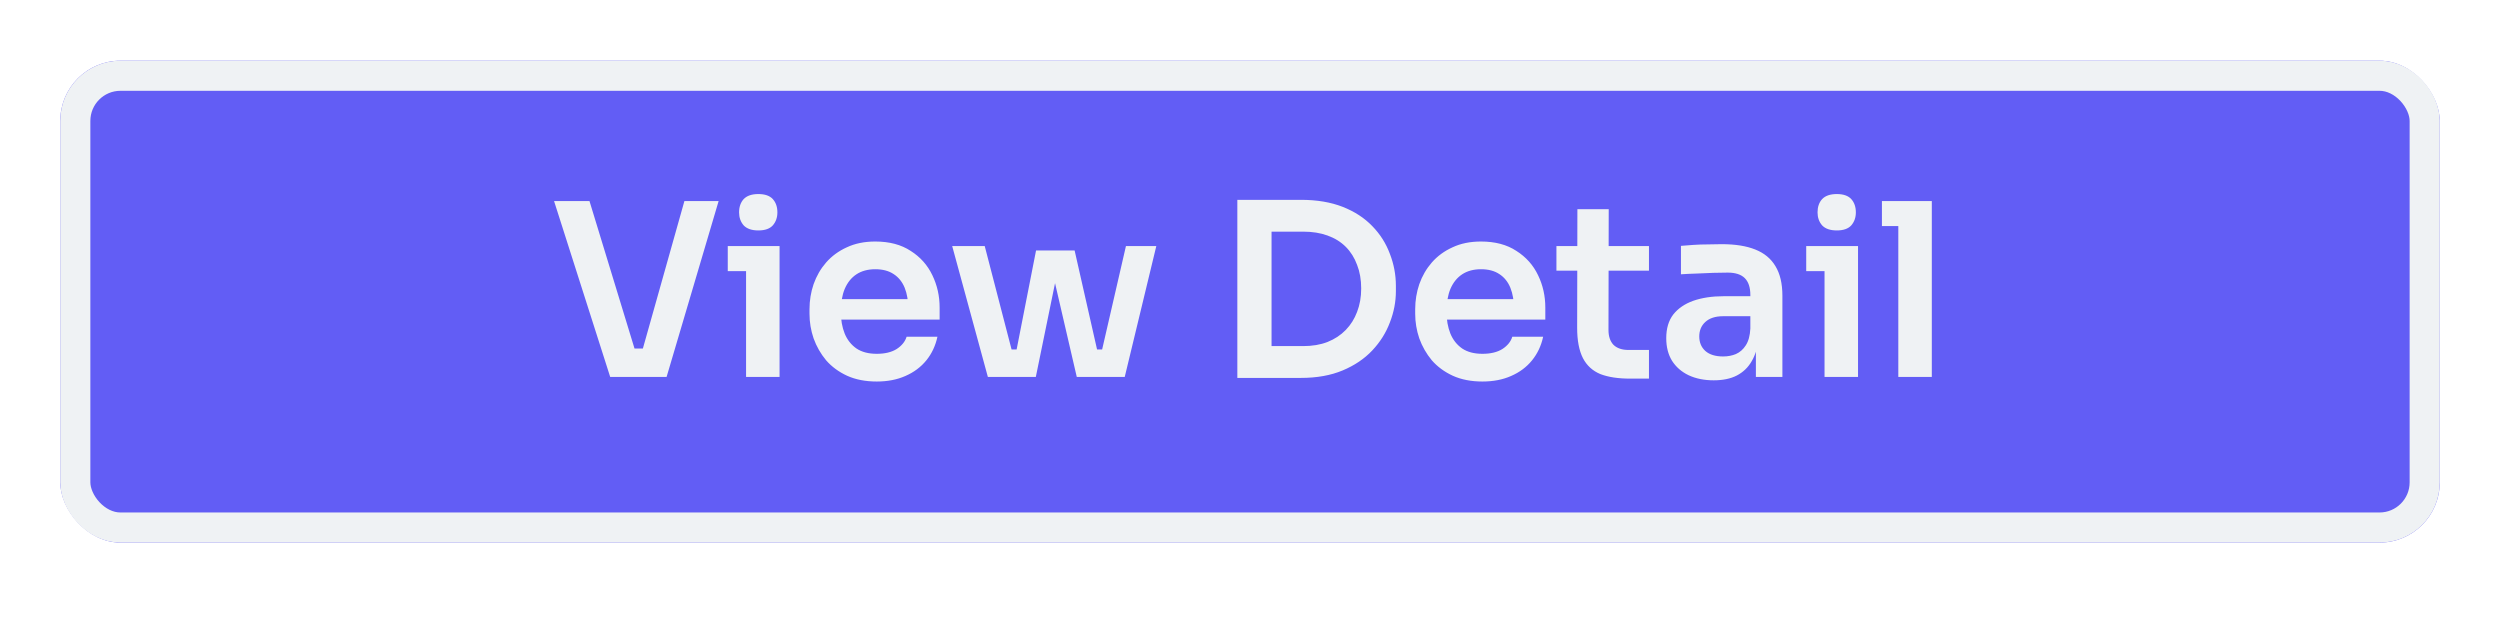 <svg width="166" height="41" viewBox="0 0 166 41" fill="none" xmlns="http://www.w3.org/2000/svg">
<rect y="0.029" width="166" height="40" rx="4" fill="white" fill-opacity="0.5"/>
<g filter="url(#filter0_b_4_6279)">
<rect x="4" y="4.029" width="158" height="32" rx="4" fill="#625DF5"/>
<rect x="5" y="5.029" width="156" height="30" rx="3" stroke="#EFF2F4" stroke-width="2"/>
<path d="M40.517 25.029L36.789 13.349L39.141 13.349L42.229 23.461L41.557 23.141L43.285 23.141L42.597 23.461L45.445 13.349L47.717 13.349L44.261 25.029L40.517 25.029ZM49.539 25.029L49.539 16.341L51.763 16.341L51.763 25.029L49.539 25.029ZM48.323 18.005L48.323 16.341L51.763 16.341L51.763 18.005L48.323 18.005ZM50.355 15.301C49.918 15.301 49.593 15.189 49.379 14.965C49.177 14.731 49.075 14.443 49.075 14.101C49.075 13.739 49.177 13.445 49.379 13.221C49.593 12.997 49.918 12.885 50.355 12.885C50.793 12.885 51.113 12.997 51.315 13.221C51.518 13.445 51.619 13.739 51.619 14.101C51.619 14.443 51.518 14.731 51.315 14.965C51.113 15.189 50.793 15.301 50.355 15.301ZM58.215 25.333C57.468 25.333 56.812 25.205 56.246 24.949C55.692 24.693 55.228 24.352 54.855 23.925C54.492 23.488 54.215 23.003 54.023 22.469C53.841 21.936 53.751 21.392 53.751 20.837L53.751 20.533C53.751 19.957 53.841 19.403 54.023 18.869C54.215 18.325 54.492 17.845 54.855 17.429C55.228 17.003 55.687 16.667 56.23 16.421C56.775 16.165 57.404 16.037 58.118 16.037C59.057 16.037 59.841 16.245 60.471 16.661C61.111 17.067 61.59 17.605 61.91 18.277C62.23 18.939 62.391 19.653 62.391 20.421L62.391 21.221L54.694 21.221L54.694 19.861L60.998 19.861L60.31 20.533C60.31 19.979 60.23 19.504 60.071 19.109C59.91 18.715 59.665 18.411 59.334 18.197C59.014 17.984 58.609 17.877 58.118 17.877C57.628 17.877 57.212 17.989 56.87 18.213C56.529 18.437 56.268 18.763 56.087 19.189C55.916 19.605 55.831 20.107 55.831 20.693C55.831 21.237 55.916 21.723 56.087 22.149C56.257 22.565 56.519 22.896 56.87 23.141C57.222 23.376 57.67 23.493 58.215 23.493C58.758 23.493 59.201 23.387 59.542 23.173C59.884 22.949 60.102 22.677 60.199 22.357L62.246 22.357C62.118 22.955 61.873 23.477 61.511 23.925C61.148 24.373 60.684 24.72 60.118 24.965C59.564 25.211 58.929 25.333 58.215 25.333ZM67.146 25.029L68.794 16.629L71.354 16.629L73.258 25.029L71.498 25.029L69.562 16.677L70.49 16.677L68.778 25.029L67.146 25.029ZM66.49 25.029L66.474 23.205L68.25 23.205L68.25 25.029L66.49 25.029ZM65.594 25.029L63.226 16.341L65.386 16.341L67.642 25.029L65.594 25.029ZM72.058 25.029L72.058 23.205L73.834 23.205L73.818 25.029L72.058 25.029ZM72.762 25.029L74.762 16.341L76.778 16.341L74.682 25.029L72.762 25.029ZM84.111 25.093L84.111 22.981L86.527 22.981C87.135 22.981 87.673 22.891 88.143 22.709C88.623 22.517 89.028 22.251 89.359 21.909C89.689 21.568 89.94 21.168 90.111 20.709C90.292 20.24 90.383 19.723 90.383 19.157C90.383 18.571 90.292 18.048 90.111 17.589C89.94 17.12 89.689 16.72 89.359 16.389C89.028 16.059 88.623 15.808 88.143 15.637C87.673 15.467 87.135 15.381 86.527 15.381L84.111 15.381L84.111 13.269L86.383 13.269C87.439 13.269 88.361 13.424 89.151 13.733C89.94 14.043 90.596 14.469 91.119 15.013C91.641 15.547 92.031 16.16 92.287 16.853C92.553 17.536 92.687 18.245 92.687 18.981L92.687 19.333C92.687 20.037 92.553 20.731 92.287 21.413C92.031 22.096 91.641 22.715 91.119 23.269C90.596 23.824 89.94 24.267 89.151 24.597C88.361 24.928 87.439 25.093 86.383 25.093L84.111 25.093ZM82.159 25.093L82.159 13.269L84.431 13.269L84.431 25.093L82.159 25.093ZM98.433 25.333C97.687 25.333 97.031 25.205 96.465 24.949C95.911 24.693 95.447 24.352 95.073 23.925C94.711 23.488 94.433 23.003 94.241 22.469C94.06 21.936 93.969 21.392 93.969 20.837L93.969 20.533C93.969 19.957 94.06 19.403 94.241 18.869C94.433 18.325 94.711 17.845 95.073 17.429C95.447 17.003 95.905 16.667 96.449 16.421C96.993 16.165 97.623 16.037 98.337 16.037C99.276 16.037 100.06 16.245 100.689 16.661C101.329 17.067 101.809 17.605 102.129 18.277C102.449 18.939 102.609 19.653 102.609 20.421L102.609 21.221L94.913 21.221L94.913 19.861L101.217 19.861L100.529 20.533C100.529 19.979 100.449 19.504 100.289 19.109C100.129 18.715 99.884 18.411 99.553 18.197C99.233 17.984 98.828 17.877 98.337 17.877C97.847 17.877 97.431 17.989 97.089 18.213C96.748 18.437 96.487 18.763 96.305 19.189C96.135 19.605 96.049 20.107 96.049 20.693C96.049 21.237 96.135 21.723 96.305 22.149C96.476 22.565 96.737 22.896 97.089 23.141C97.441 23.376 97.889 23.493 98.433 23.493C98.977 23.493 99.42 23.387 99.761 23.173C100.103 22.949 100.321 22.677 100.417 22.357L102.465 22.357C102.337 22.955 102.092 23.477 101.729 23.925C101.367 24.373 100.903 24.72 100.337 24.965C99.783 25.211 99.148 25.333 98.433 25.333ZM108.243 25.141C107.443 25.141 106.782 25.04 106.259 24.837C105.747 24.624 105.363 24.272 105.107 23.781C104.851 23.28 104.723 22.608 104.723 21.765L104.739 13.893L106.819 13.893L106.803 21.909C106.803 22.336 106.915 22.667 107.139 22.901C107.374 23.125 107.704 23.237 108.131 23.237L109.491 23.237L109.491 25.141L108.243 25.141ZM103.347 17.973L103.347 16.341L109.491 16.341L109.491 17.973L103.347 17.973ZM116.591 25.029L116.591 22.453L116.223 22.453L116.223 19.589C116.223 19.088 116.1 18.715 115.855 18.469C115.609 18.224 115.231 18.101 114.719 18.101C114.452 18.101 114.132 18.107 113.759 18.117C113.385 18.128 113.007 18.144 112.623 18.165C112.249 18.176 111.913 18.192 111.615 18.213L111.615 16.325C111.86 16.304 112.137 16.283 112.447 16.261C112.756 16.24 113.071 16.229 113.391 16.229C113.721 16.219 114.031 16.213 114.319 16.213C115.215 16.213 115.956 16.331 116.543 16.565C117.14 16.8 117.588 17.168 117.887 17.669C118.196 18.171 118.351 18.827 118.351 19.637L118.351 25.029L116.591 25.029ZM113.791 25.253C113.161 25.253 112.607 25.141 112.127 24.917C111.657 24.693 111.289 24.373 111.023 23.957C110.767 23.541 110.639 23.04 110.639 22.453C110.639 21.813 110.793 21.291 111.103 20.885C111.423 20.48 111.865 20.176 112.431 19.973C113.007 19.771 113.679 19.669 114.447 19.669L116.463 19.669L116.463 20.997L114.415 20.997C113.903 20.997 113.508 21.125 113.231 21.381C112.964 21.627 112.831 21.947 112.831 22.341C112.831 22.736 112.964 23.056 113.231 23.301C113.508 23.547 113.903 23.669 114.415 23.669C114.724 23.669 115.007 23.616 115.263 23.509C115.529 23.392 115.748 23.2 115.919 22.933C116.1 22.656 116.201 22.283 116.223 21.813L116.767 22.437C116.713 23.045 116.564 23.557 116.319 23.973C116.084 24.389 115.753 24.709 115.327 24.933C114.911 25.147 114.399 25.253 113.791 25.253ZM121.149 25.029L121.149 16.341L123.373 16.341L123.373 25.029L121.149 25.029ZM119.933 18.005L119.933 16.341L123.373 16.341L123.373 18.005L119.933 18.005ZM121.965 15.301C121.527 15.301 121.202 15.189 120.989 14.965C120.786 14.731 120.685 14.443 120.685 14.101C120.685 13.739 120.786 13.445 120.989 13.221C121.202 12.997 121.527 12.885 121.965 12.885C122.402 12.885 122.722 12.997 122.925 13.221C123.127 13.445 123.229 13.739 123.229 14.101C123.229 14.443 123.127 14.731 122.925 14.965C122.722 15.189 122.402 15.301 121.965 15.301ZM126.048 25.029L126.048 13.349L128.272 13.349L128.272 25.029L126.048 25.029ZM124.96 15.013L124.96 13.349L128.272 13.349L128.272 15.013L124.96 15.013Z" fill="#EFF2F4"/>
</g>
<defs>
<filter id="filter0_b_4_6279" x="-58.4" y="-58.371" width="282.8" height="156.8" filterUnits="userSpaceOnUse" color-interpolation-filters="sRGB">
<feFlood flood-opacity="0" result="BackgroundImageFix"/>
<feGaussianBlur in="BackgroundImageFix" stdDeviation="31.2"/>
<feComposite in2="SourceAlpha" operator="in" result="effect1_backgroundBlur_4_6279"/>
<feBlend mode="normal" in="SourceGraphic" in2="effect1_backgroundBlur_4_6279" result="shape"/>
</filter>
</defs>
</svg>
